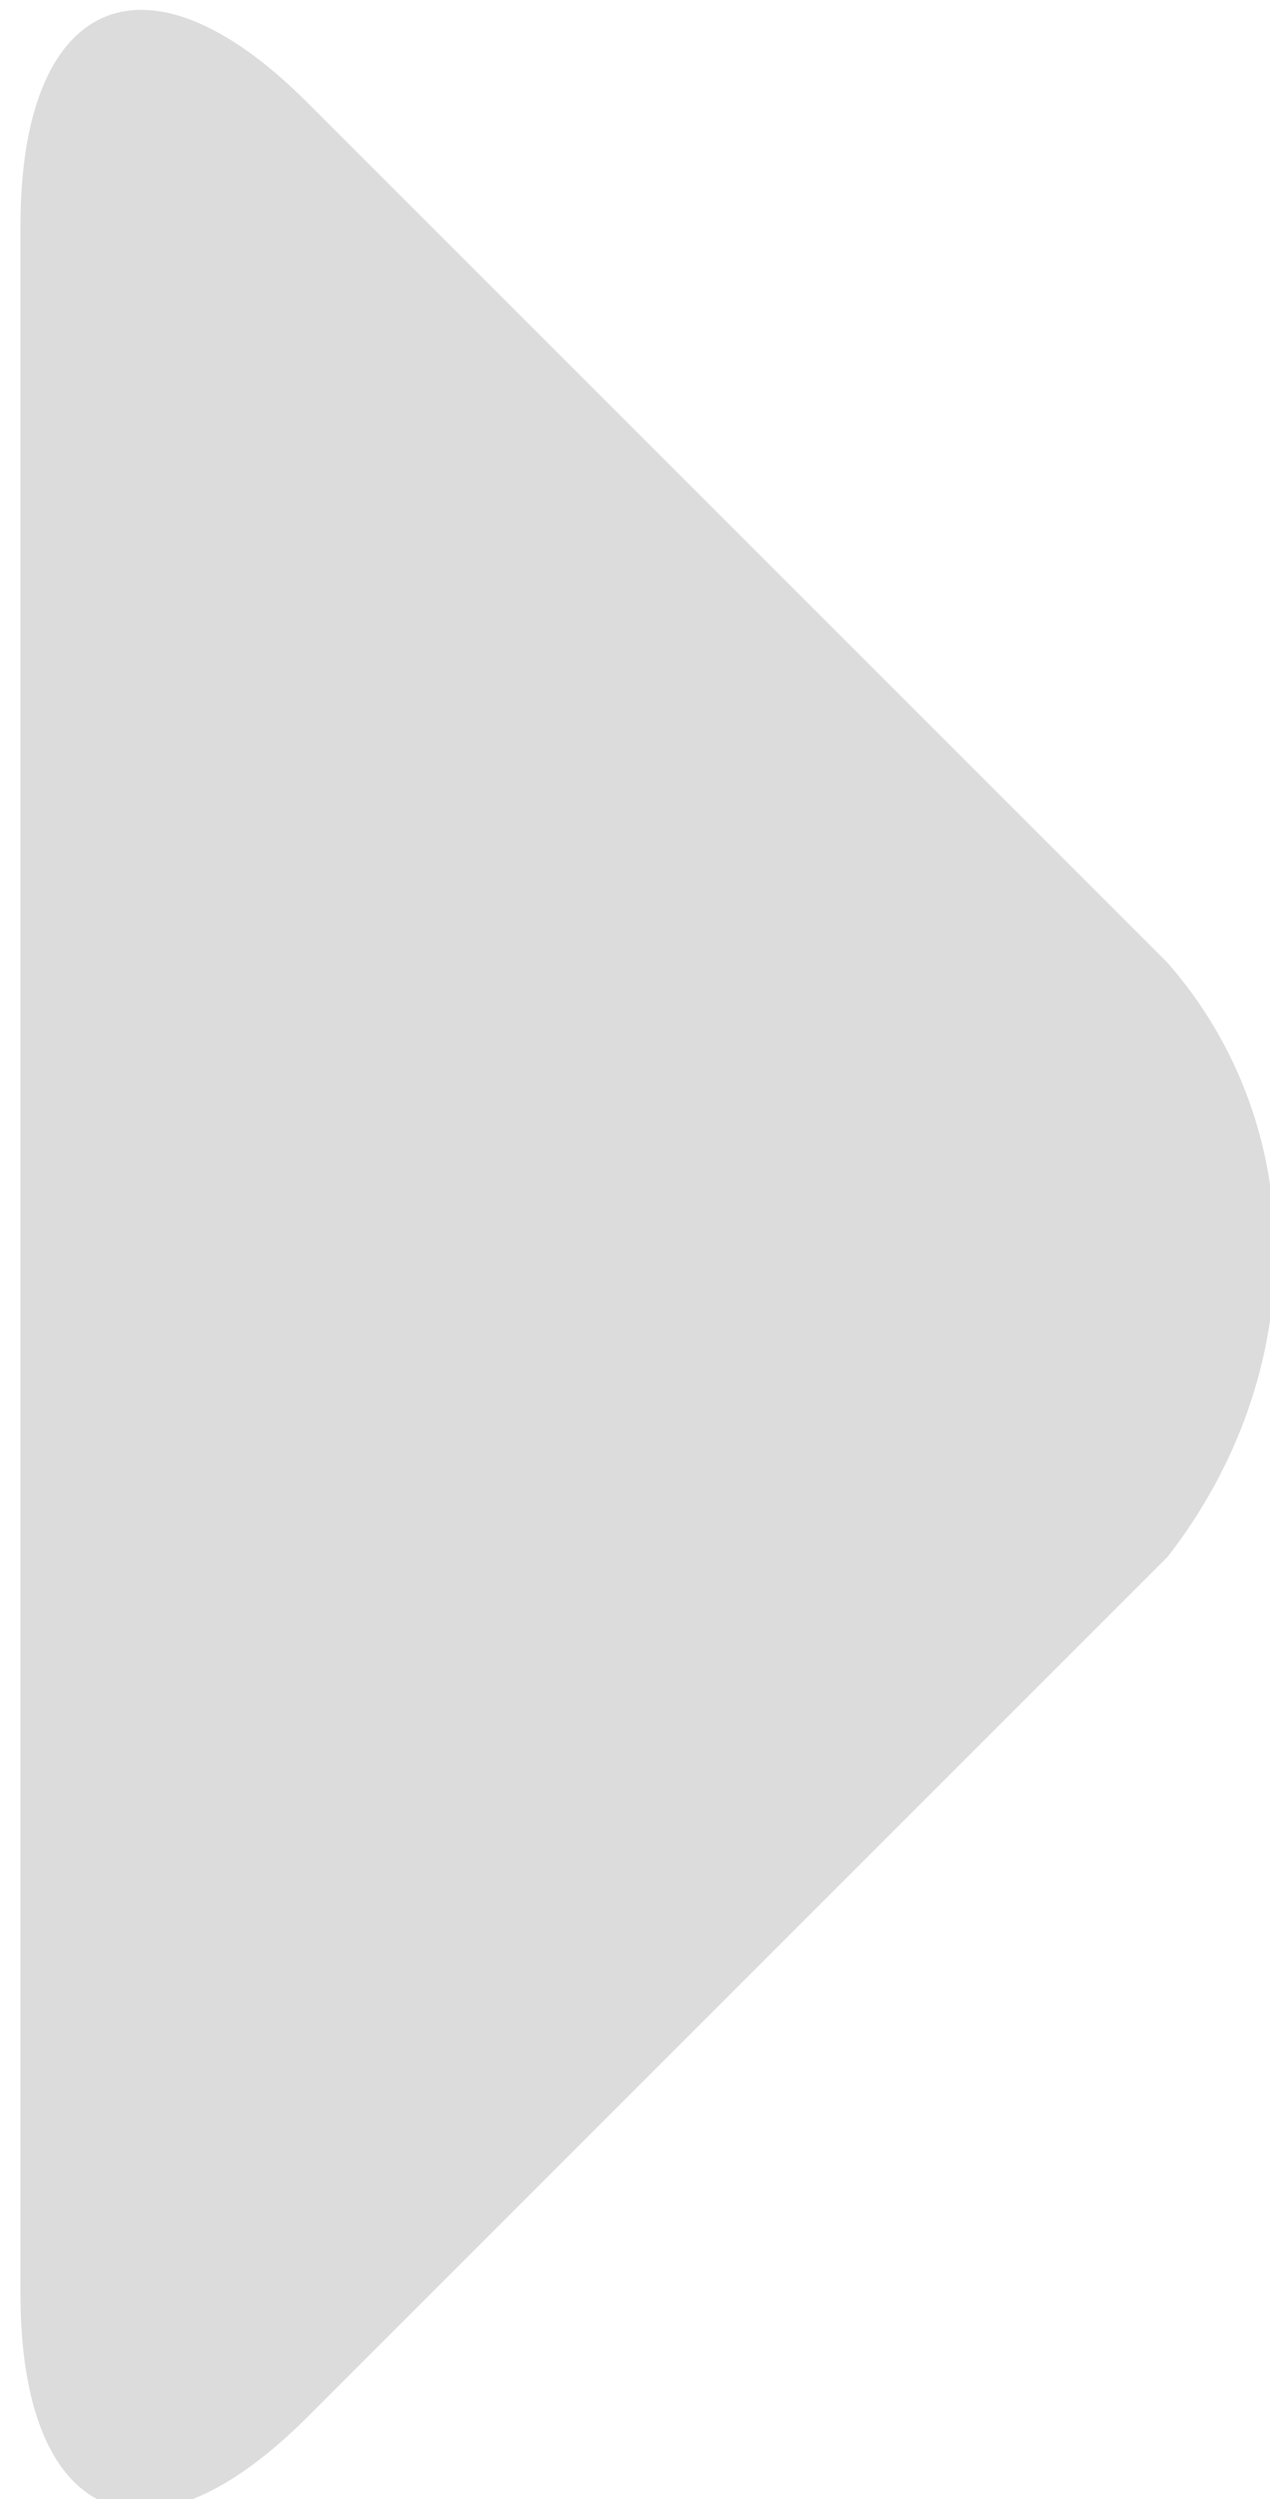 <?xml version="1.0" encoding="utf-8"?>
<!-- Generator: Adobe Illustrator 19.0.0, SVG Export Plug-In . SVG Version: 6.00 Build 0)  -->
<svg version="1.1" id="Слой_1" xmlns="http://www.w3.org/2000/svg" xmlns:xlink="http://www.w3.org/1999/xlink" x="0px" y="0px"
	 viewBox="-476 274 6.2 12.2" style="enable-background:new -476 274 6.2 12.2;" xml:space="preserve">
<style type="text/css">
	.st0{fill:#DCDCDC;}
</style>
<title>3A0F029B-6CF5-4715-9ACE-B58B7515E611</title>
<desc>Created with sketchtool.</desc>
<path class="st0" d="M-470.3,278.7l-4.2-4.2c-0.8-0.8-1.4-0.5-1.4,0.6v10.1c0,1.1,0.6,1.4,1.4,0.6l4.2-4.2
	C-469.6,280.7-469.6,279.5-470.3,278.7z"/>
</svg>
